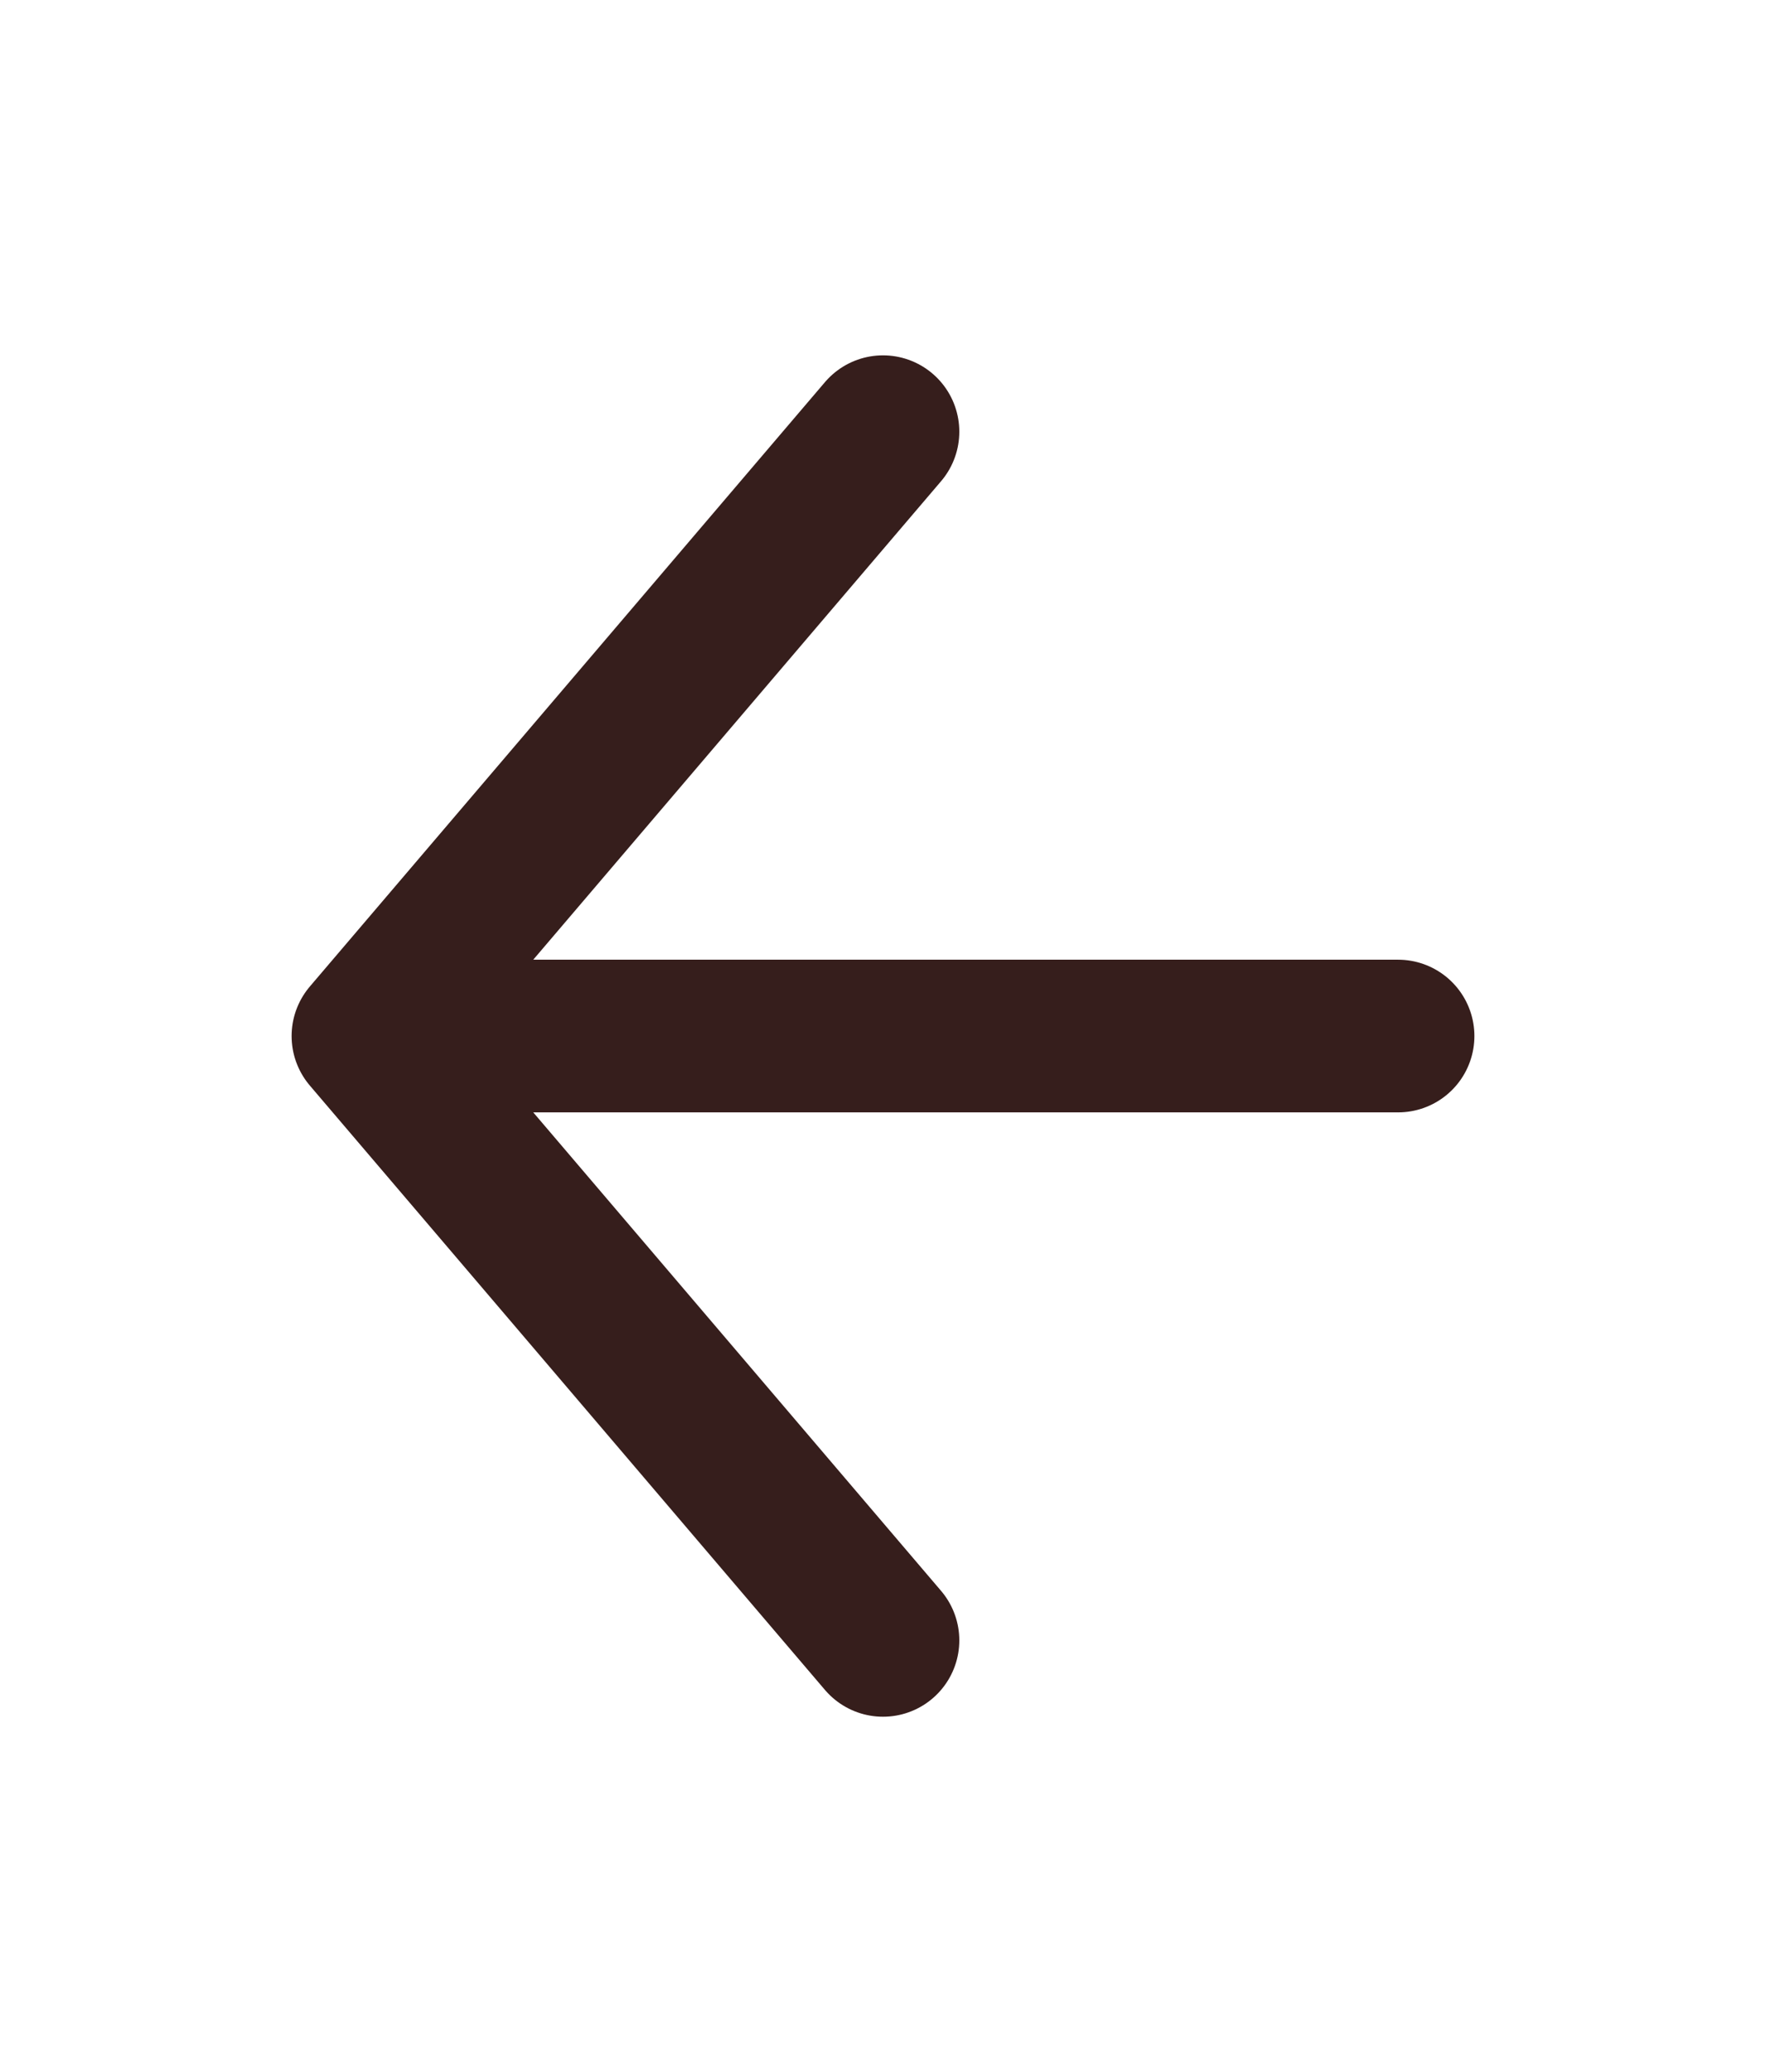 <svg width="81" height="95" viewBox="0 0 81 95" fill="none" xmlns="http://www.w3.org/2000/svg">
<path d="M64.125 47.5H16.875M16.875 47.5L40.5 75.208M16.875 47.5L40.5 19.792" stroke="#361E1C" stroke-width="7" stroke-linecap="round" stroke-linejoin="round"/>
</svg>
